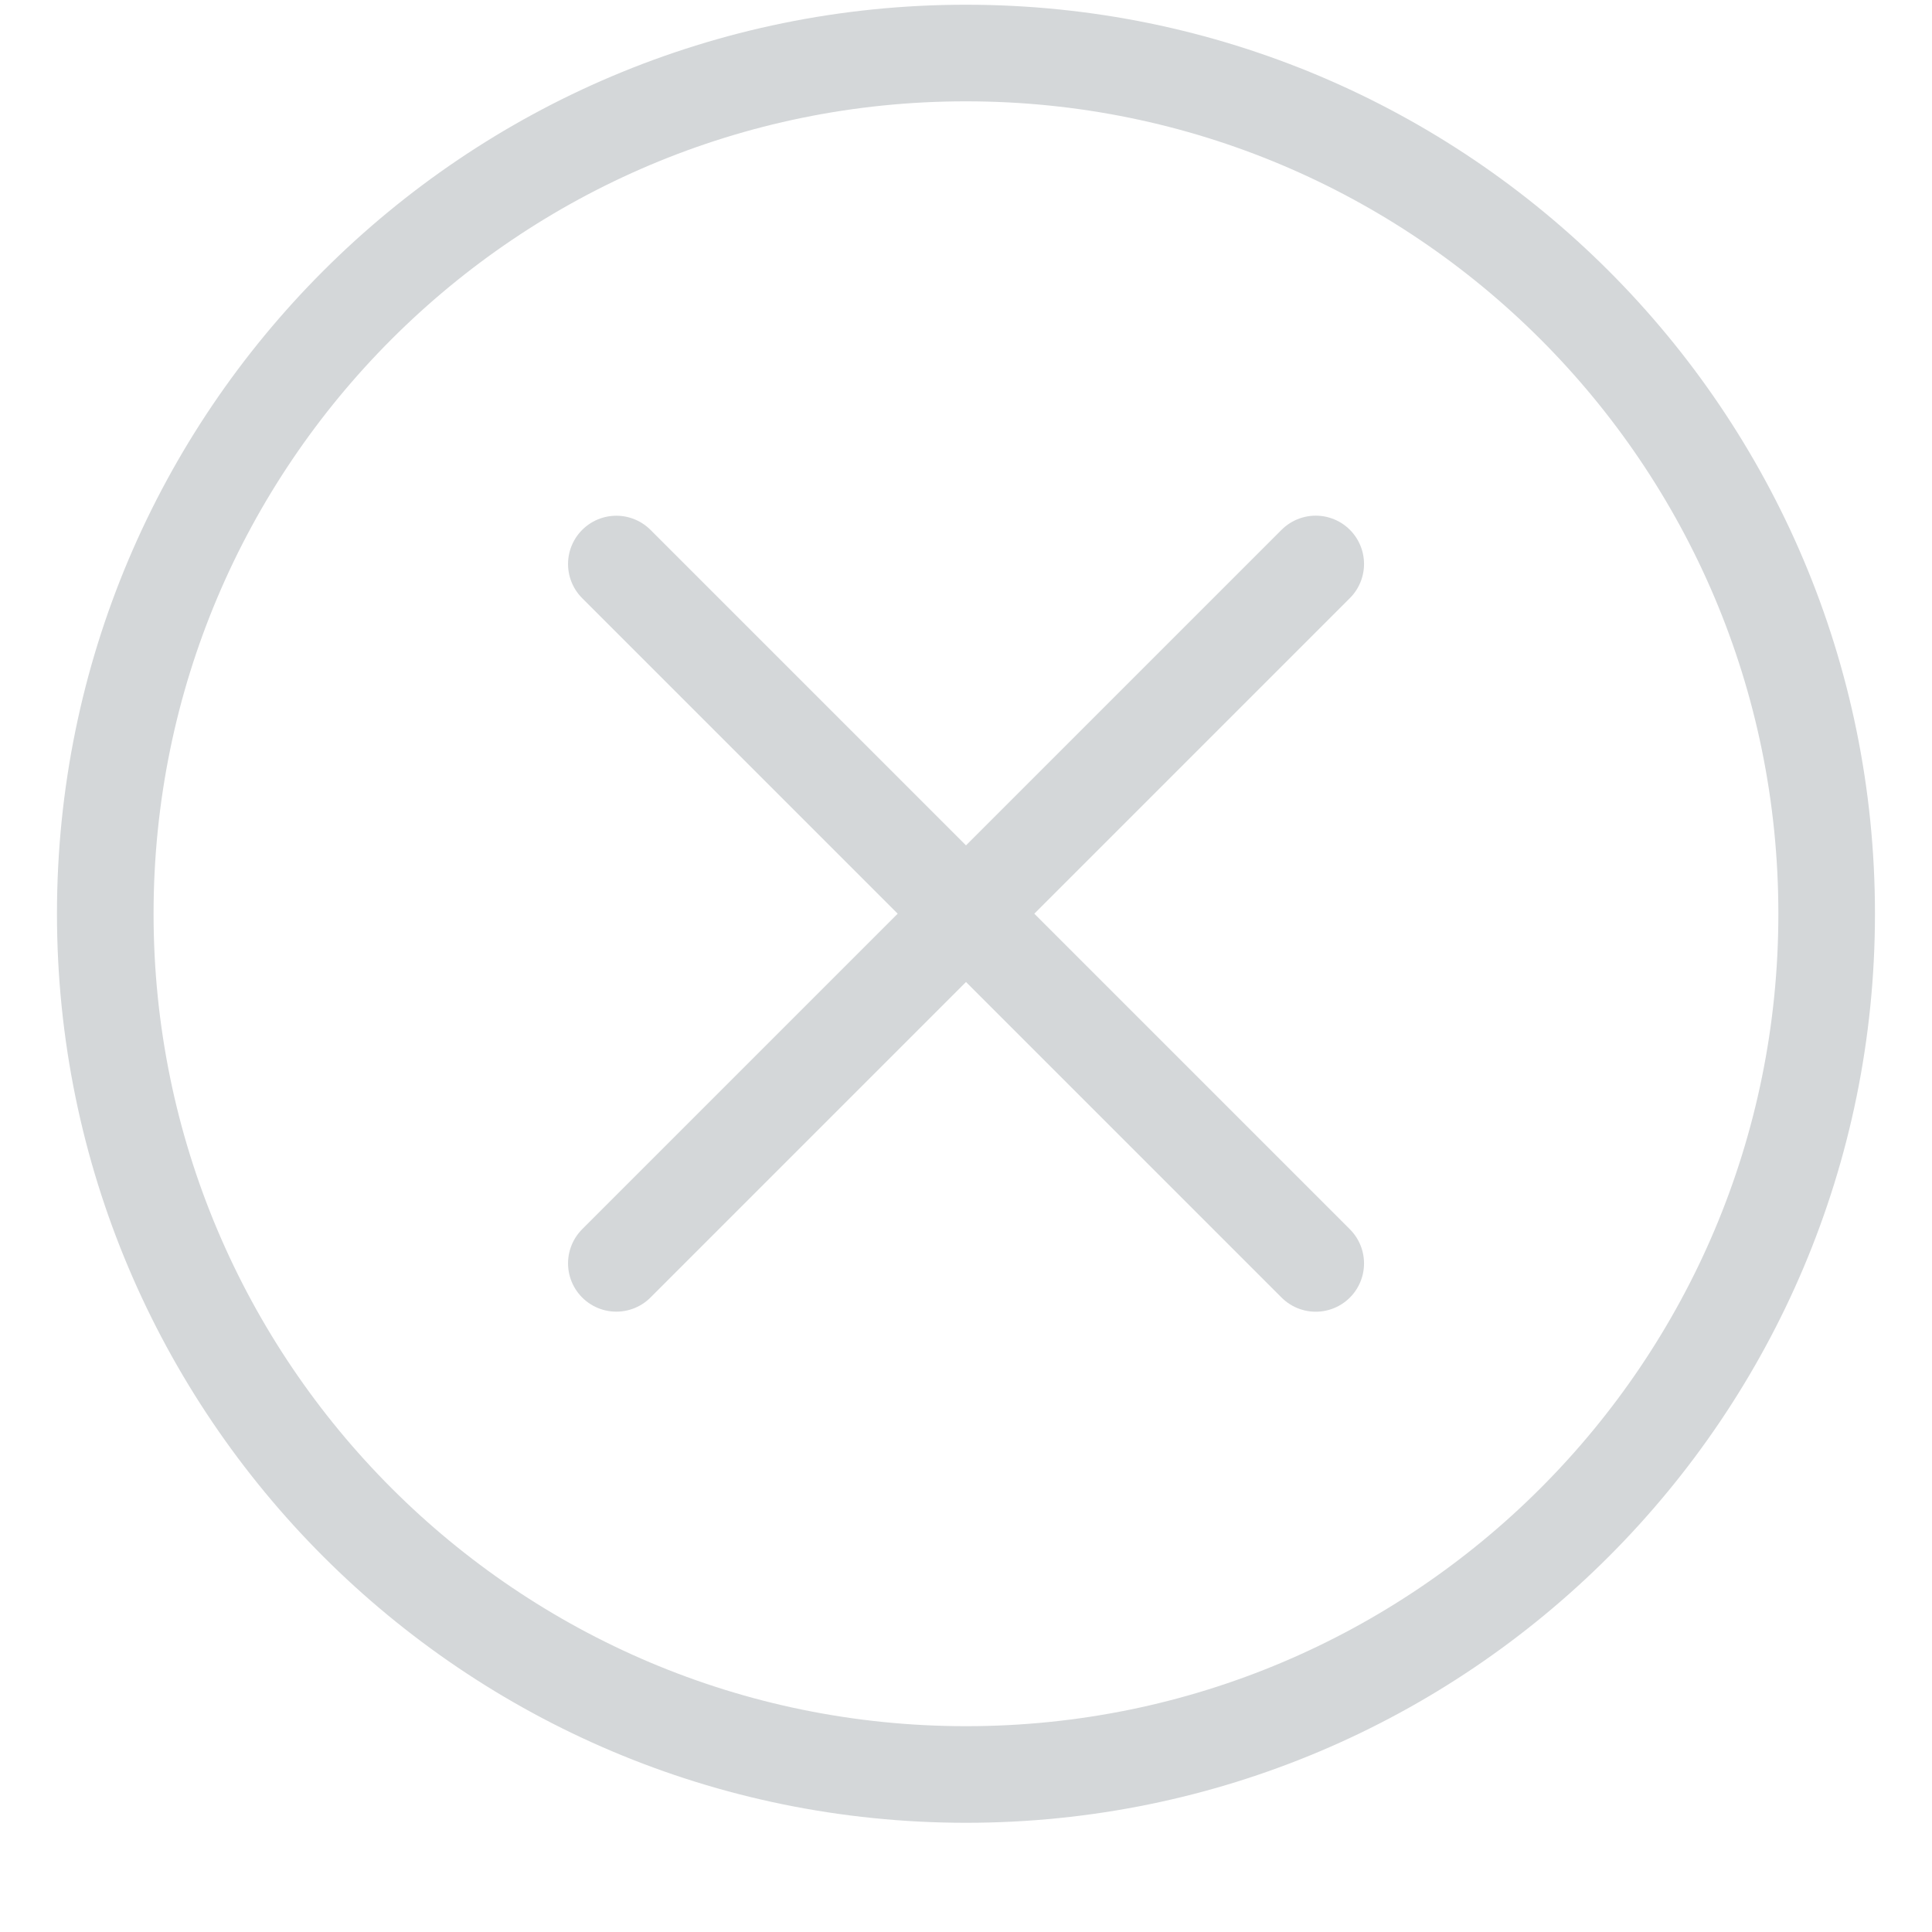 <?xml version="1.0" encoding="UTF-8" standalone="no"?>
<svg width="20px" height="20px" viewBox="0 0 20 20" version="1.1" xmlns="http://www.w3.org/2000/svg" xmlns:xlink="http://www.w3.org/1999/xlink">
    <title>Close</title>
    <desc>Created with Sketch.</desc>
    <g id="Page-1" stroke="none" stroke-width="1" fill="none" fill-rule="evenodd" stroke-linecap="round" stroke-linejoin="round">
        <g id="Close" transform="translate(-875, -19)" stroke="#d4d7d9">
            <g id="CloseHead">
                <g id="CloseCancel" transform="translate(870, 15)">
                    <path d="M20.211,20.211 C16.731,23.69 11.09,23.69 7.61,20.211 C4.13,16.731 4.13,11.089 7.61,7.61 C11.09,4.13 16.731,4.13 20.21,7.61 C23.691,11.089 23.691,16.731 20.211,20.211 L20.211,20.211 Z M13.91,8.79 L13.91,19.029 L13.91,8.79 Z M8.791,13.91 L19.03,13.91 L8.791,13.91 Z" id="Close" transform="translate(15, 15) rotate(-315) translate(-15, -15) "></path>
                </g>
            </g>
        </g>
    </g>
</svg>
